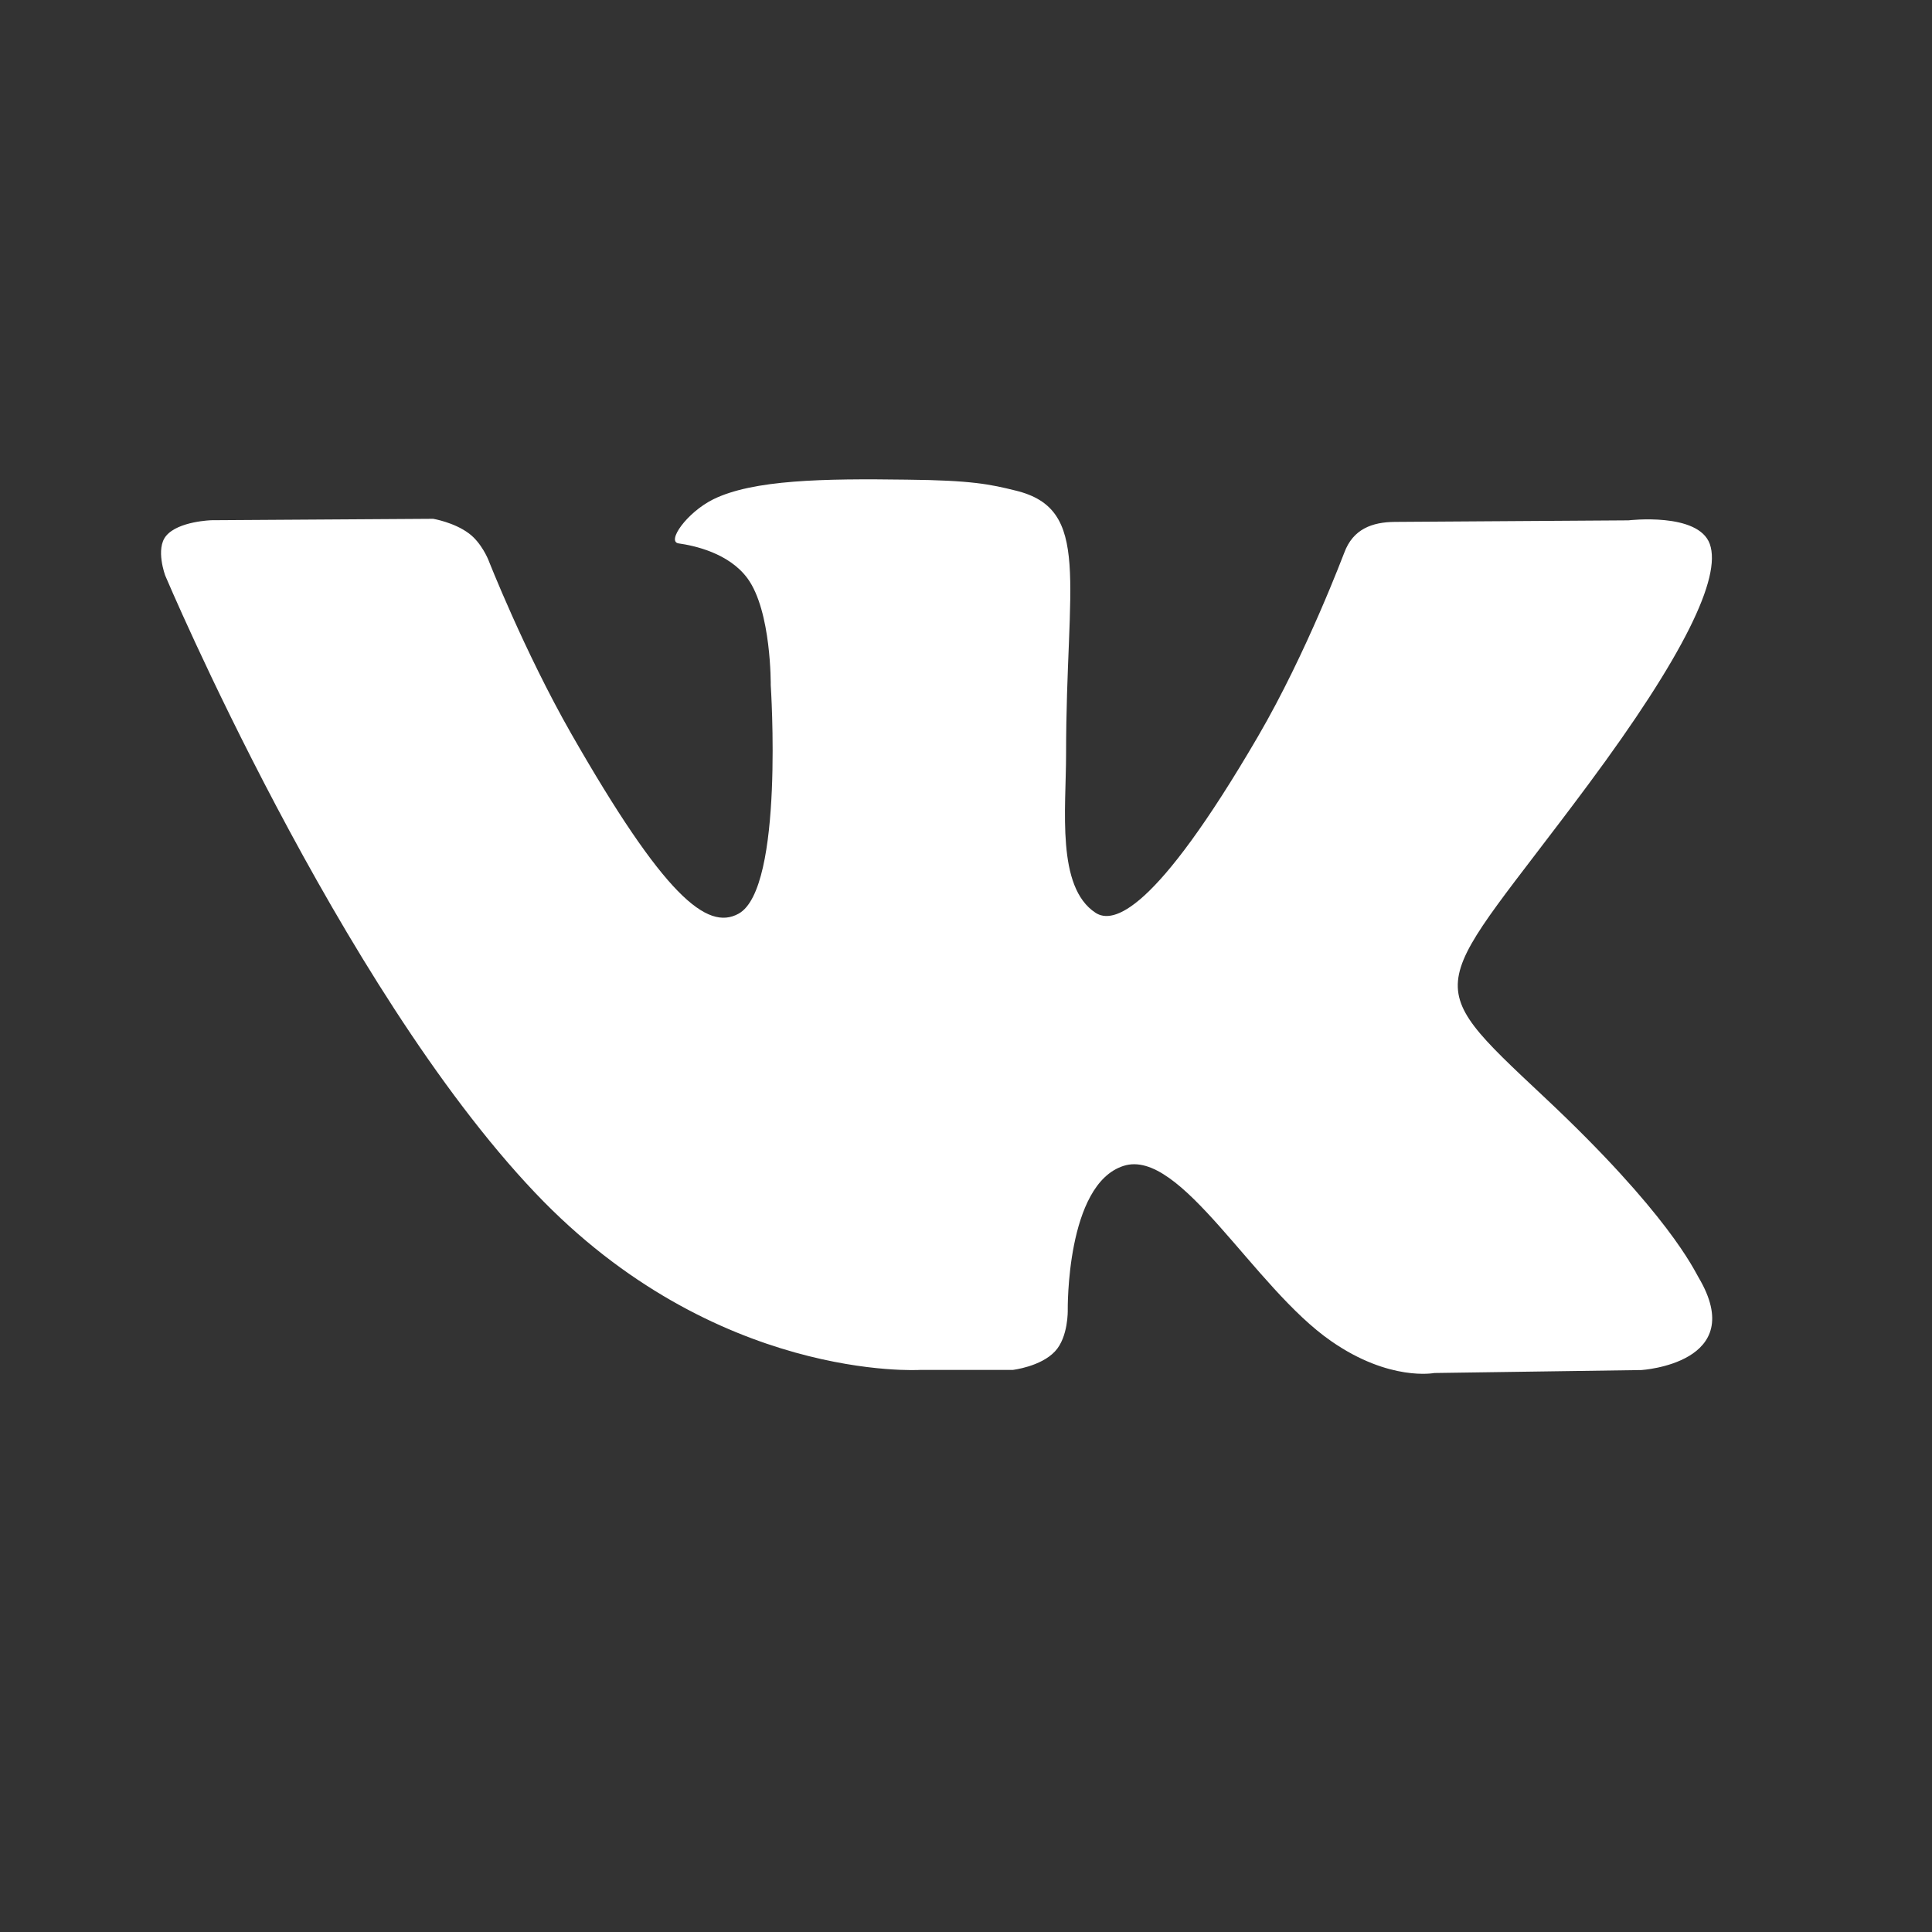 <svg width="15" height="15" viewBox="0 0 15 15" fill="none" xmlns="http://www.w3.org/2000/svg">
<rect x="0" y="0" width="15" height="15" fill="#333333" stroke="none"/>
<path d="M8.723 9.052C9.166 8.909 9.732 9.996 10.336 10.413C10.789 10.728 11.136 10.66 11.136 10.66L12.744 10.637C12.744 10.637 13.584 10.585 13.187 9.917C13.154 9.862 12.954 9.422 11.99 8.518C10.982 7.572 11.118 7.725 12.332 6.09C13.072 5.093 13.367 4.484 13.275 4.224C13.186 3.975 12.643 4.04 12.643 4.04L10.831 4.052C10.654 4.053 10.505 4.107 10.437 4.291C10.435 4.293 10.149 5.062 9.768 5.716C8.961 7.1 8.64 7.174 8.506 7.087C8.2 6.887 8.277 6.283 8.277 5.854C8.277 4.512 8.478 3.953 7.886 3.809C7.688 3.76 7.544 3.729 7.039 3.724C6.395 3.715 5.847 3.724 5.537 3.877C5.331 3.98 5.173 4.206 5.269 4.219C5.389 4.236 5.659 4.293 5.804 4.491C5.99 4.746 5.984 5.319 5.984 5.319C5.984 5.319 6.09 6.899 5.734 7.094C5.489 7.229 5.155 6.955 4.436 5.698C4.069 5.055 3.791 4.345 3.791 4.345C3.791 4.345 3.738 4.213 3.64 4.141C3.525 4.055 3.363 4.028 3.363 4.028L1.643 4.039C1.643 4.039 1.385 4.046 1.29 4.16C1.205 4.261 1.283 4.469 1.283 4.469C1.283 4.469 2.63 7.656 4.155 9.261C5.553 10.734 7.143 10.636 7.143 10.636H7.863C7.863 10.636 8.08 10.611 8.191 10.492C8.295 10.381 8.29 10.172 8.29 10.172C8.29 10.172 8.276 9.195 8.723 9.052Z" fill="white"/>
</svg>

